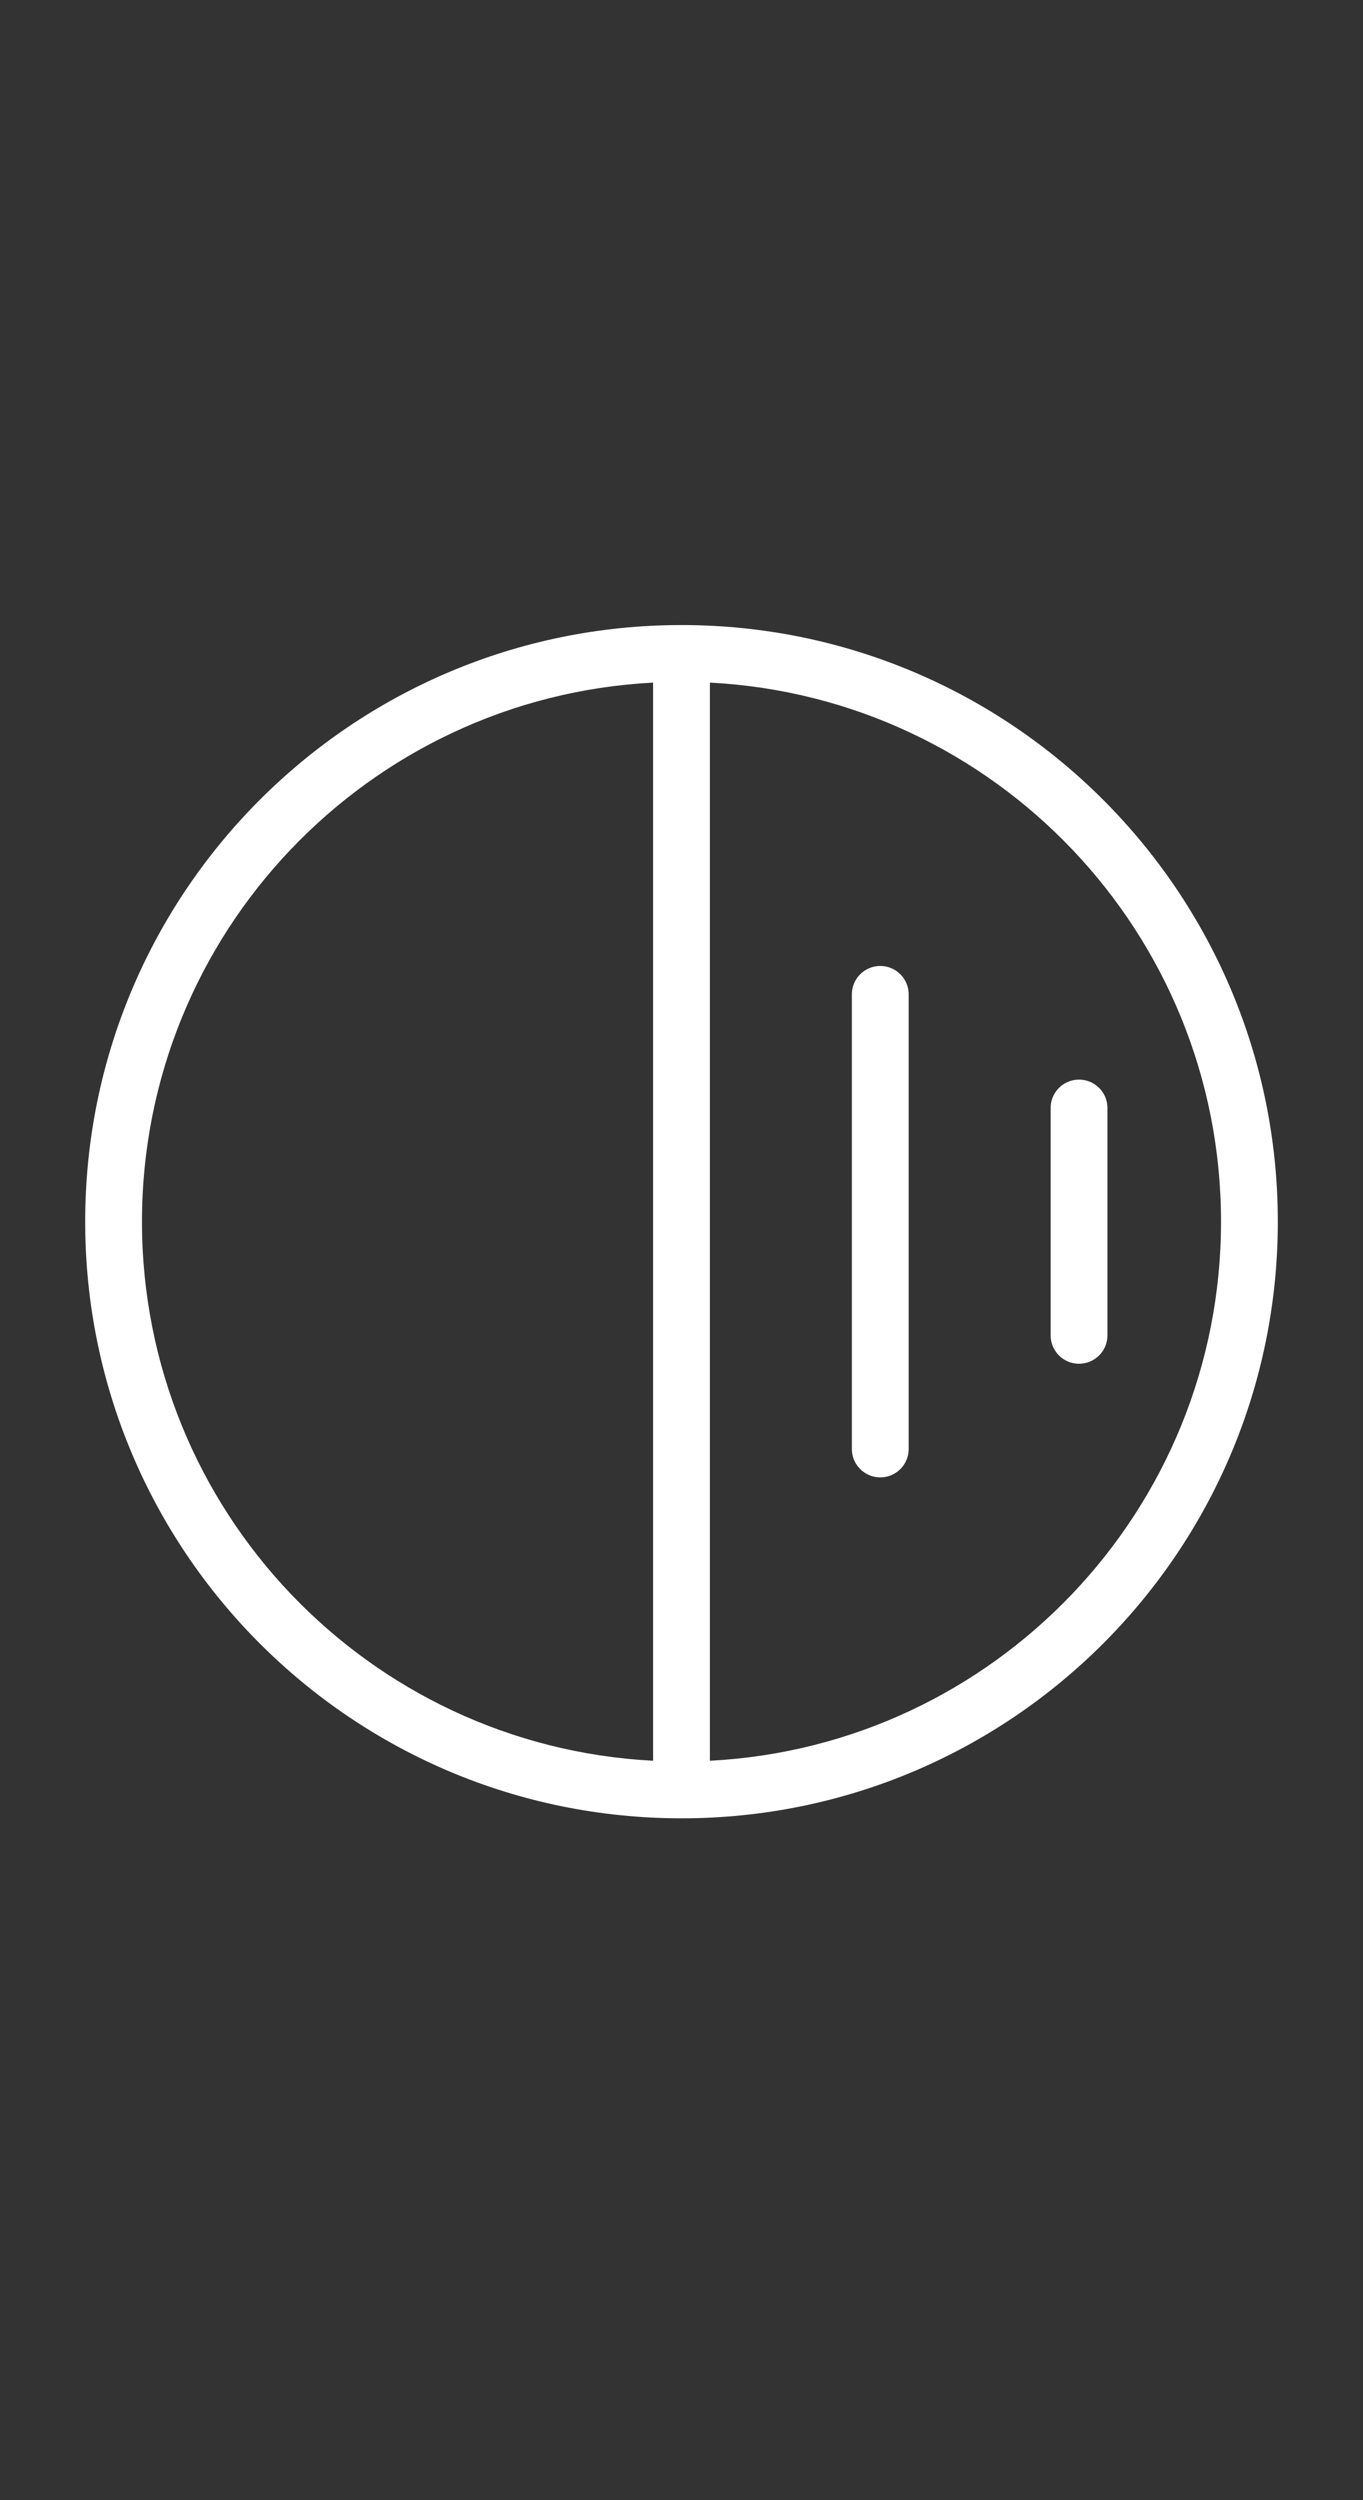 <svg xmlns="http://www.w3.org/2000/svg" viewBox="0 0 24 44">
  <rect x="0" y="0" width="24" height="44" fill="#333333" stroke="none"/>
  <path fill="#fff" d="M15 17.5a.5.5 0 011 0v8a.5.5 0 01-1 0v-8zm4 1.5a.5.5 0 00-.5.5v4a.5.5 0 001 0v-4a.5.5 0 00-.5-.5z"/>
  <path fill="#fff" fill-rule="evenodd" d="M22.5 21.5C22.5 27.299 17.799 32 12 32S1.5 27.299 1.5 21.5 6.201 11 12 11s10.5 4.701 10.5 10.5zm-11-9.487c-5.014.26-9 4.408-9 9.487s3.986 9.227 9 9.487V12.013zm10 9.487c0 5.079-3.986 9.227-9 9.487V12.013c5.014.26 9 4.408 9 9.487z" clip-rule="evenodd"/>
</svg>
